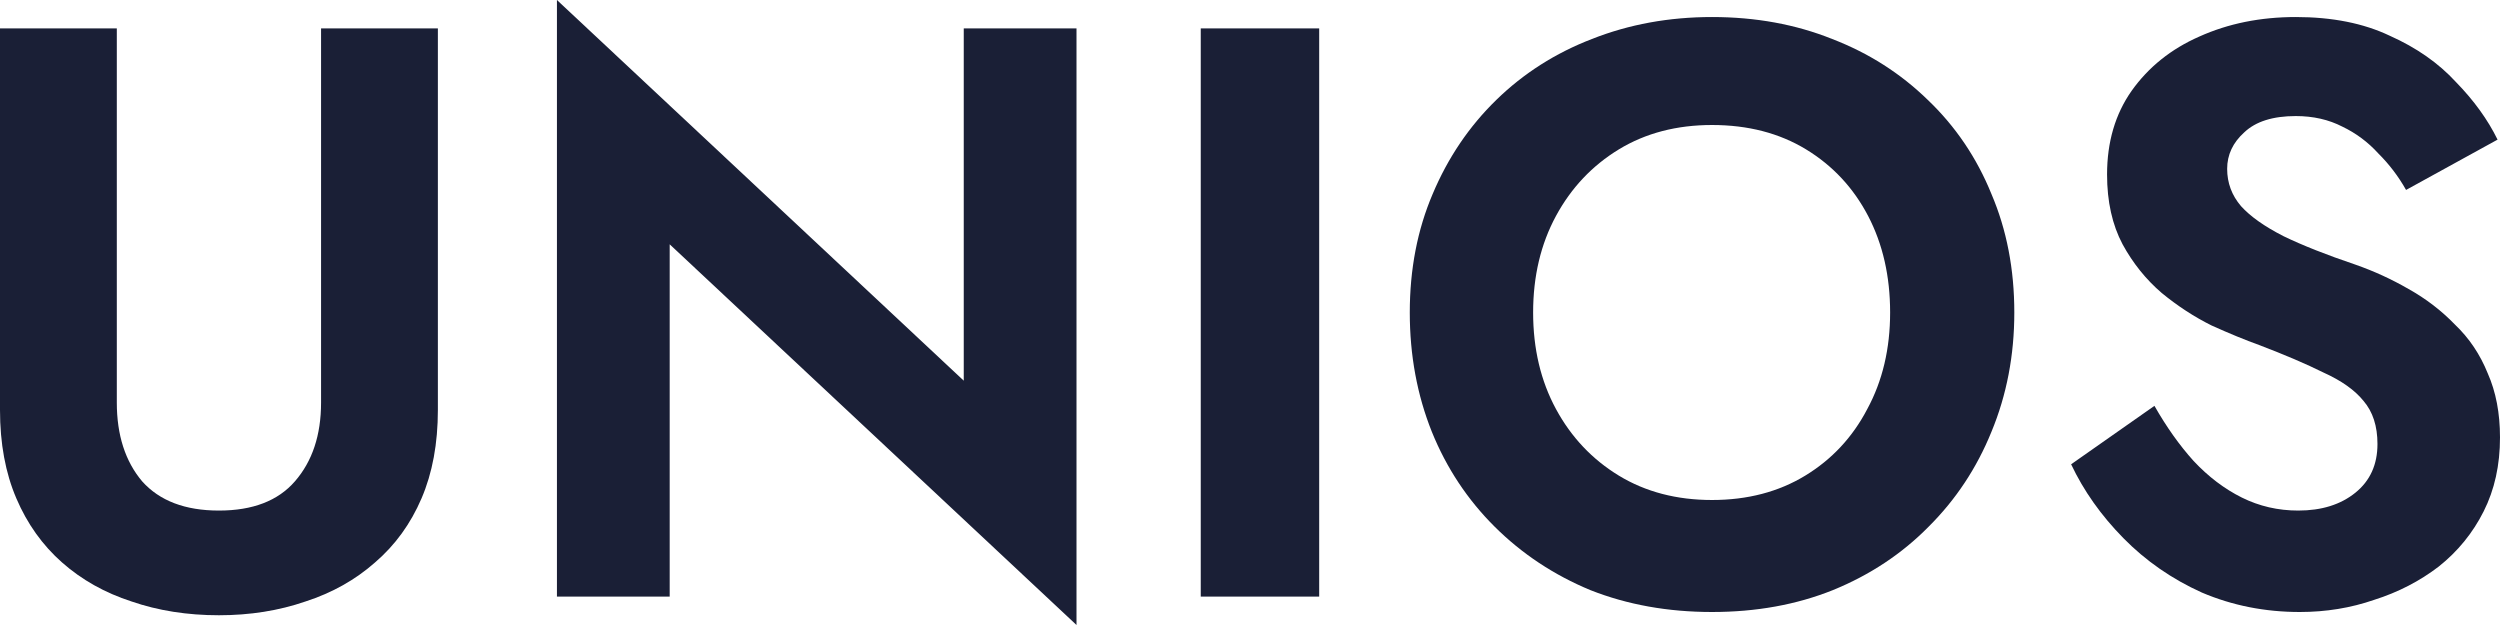 <svg width="80" height="20" viewBox="0 0 80 20" fill="none" xmlns="http://www.w3.org/2000/svg">
<path d="M0 0.909H3.738V12.883C3.738 13.922 4.008 14.762 4.549 15.403C5.106 16.026 5.925 16.338 7.006 16.338C8.086 16.338 8.897 16.026 9.437 15.403C9.995 14.762 10.274 13.922 10.274 12.883V0.909H14.012V13.117C14.012 14.191 13.838 15.134 13.489 15.948C13.14 16.762 12.644 17.446 11.999 18C11.371 18.554 10.631 18.97 9.777 19.247C8.923 19.541 7.999 19.688 7.006 19.688C5.995 19.688 5.063 19.541 4.209 19.247C3.355 18.97 2.614 18.554 1.987 18C1.359 17.446 0.871 16.762 0.523 15.948C0.174 15.134 0 14.191 0 13.117V0.909Z" fill="#1A1F36"/>
<path d="M30.84 0.909H34.448V20L21.43 7.818V19.091H17.822V0L30.84 12.182V0.909Z" fill="#1A1F36"/>
<path d="M38.424 0.909H42.214V19.091H38.424V0.909Z" fill="#1A1F36"/>
<path d="M49.06 10C49.06 11.16 49.304 12.191 49.792 13.091C50.28 13.991 50.951 14.701 51.805 15.221C52.659 15.74 53.653 16 54.785 16C55.918 16 56.912 15.74 57.766 15.221C58.62 14.701 59.282 13.991 59.752 13.091C60.24 12.191 60.484 11.16 60.484 10C60.484 8.84 60.249 7.81 59.779 6.909C59.308 6.009 58.646 5.299 57.792 4.779C56.938 4.26 55.936 4 54.785 4C53.653 4 52.659 4.26 51.805 4.779C50.951 5.299 50.28 6.009 49.792 6.909C49.304 7.81 49.06 8.84 49.06 10ZM45.113 10C45.113 8.615 45.357 7.351 45.845 6.208C46.333 5.048 47.013 4.043 47.884 3.195C48.755 2.346 49.775 1.697 50.943 1.247C52.128 0.779 53.409 0.545 54.785 0.545C56.18 0.545 57.461 0.779 58.628 1.247C59.796 1.697 60.815 2.346 61.687 3.195C62.576 4.043 63.255 5.048 63.726 6.208C64.214 7.351 64.458 8.615 64.458 10C64.458 11.368 64.214 12.641 63.726 13.818C63.255 14.978 62.584 15.991 61.713 16.857C60.859 17.723 59.84 18.398 58.654 18.883C57.487 19.351 56.197 19.584 54.785 19.584C53.374 19.584 52.075 19.351 50.89 18.883C49.723 18.398 48.703 17.723 47.832 16.857C46.961 15.991 46.289 14.978 45.819 13.818C45.348 12.641 45.113 11.368 45.113 10Z" fill="#1A1F36"/>
<path d="M68.942 12.987C69.326 13.662 69.744 14.251 70.197 14.753C70.668 15.255 71.182 15.645 71.739 15.922C72.297 16.199 72.898 16.338 73.543 16.338C74.293 16.338 74.902 16.147 75.373 15.766C75.844 15.385 76.079 14.866 76.079 14.208C76.079 13.636 75.931 13.178 75.634 12.831C75.356 12.485 74.929 12.182 74.353 11.922C73.796 11.645 73.107 11.351 72.288 11.039C71.853 10.883 71.347 10.675 70.772 10.416C70.214 10.139 69.683 9.792 69.177 9.377C68.672 8.944 68.254 8.424 67.923 7.818C67.592 7.195 67.426 6.45 67.426 5.584C67.426 4.545 67.687 3.654 68.21 2.909C68.751 2.147 69.474 1.567 70.38 1.169C71.304 0.753 72.332 0.545 73.465 0.545C74.632 0.545 75.634 0.745 76.471 1.143C77.325 1.524 78.031 2.017 78.588 2.623C79.163 3.212 79.608 3.827 79.922 4.468L76.994 6.078C76.75 5.645 76.454 5.255 76.105 4.909C75.774 4.545 75.39 4.26 74.955 4.052C74.519 3.827 74.022 3.714 73.465 3.714C72.733 3.714 72.184 3.887 71.818 4.234C71.452 4.563 71.269 4.952 71.269 5.403C71.269 5.853 71.417 6.251 71.713 6.597C72.01 6.926 72.463 7.247 73.073 7.558C73.683 7.853 74.449 8.156 75.373 8.468C75.966 8.675 76.532 8.935 77.072 9.247C77.63 9.558 78.126 9.939 78.562 10.39C79.015 10.822 79.364 11.342 79.608 11.948C79.869 12.537 80 13.221 80 14C80 14.883 79.826 15.671 79.477 16.364C79.129 17.056 78.649 17.645 78.039 18.13C77.429 18.597 76.741 18.952 75.974 19.195C75.225 19.454 74.432 19.584 73.595 19.584C72.48 19.584 71.434 19.377 70.458 18.961C69.5 18.528 68.663 17.948 67.949 17.221C67.234 16.494 66.677 15.706 66.276 14.857L68.942 12.987Z" fill="#1A1F36"/>
</svg>